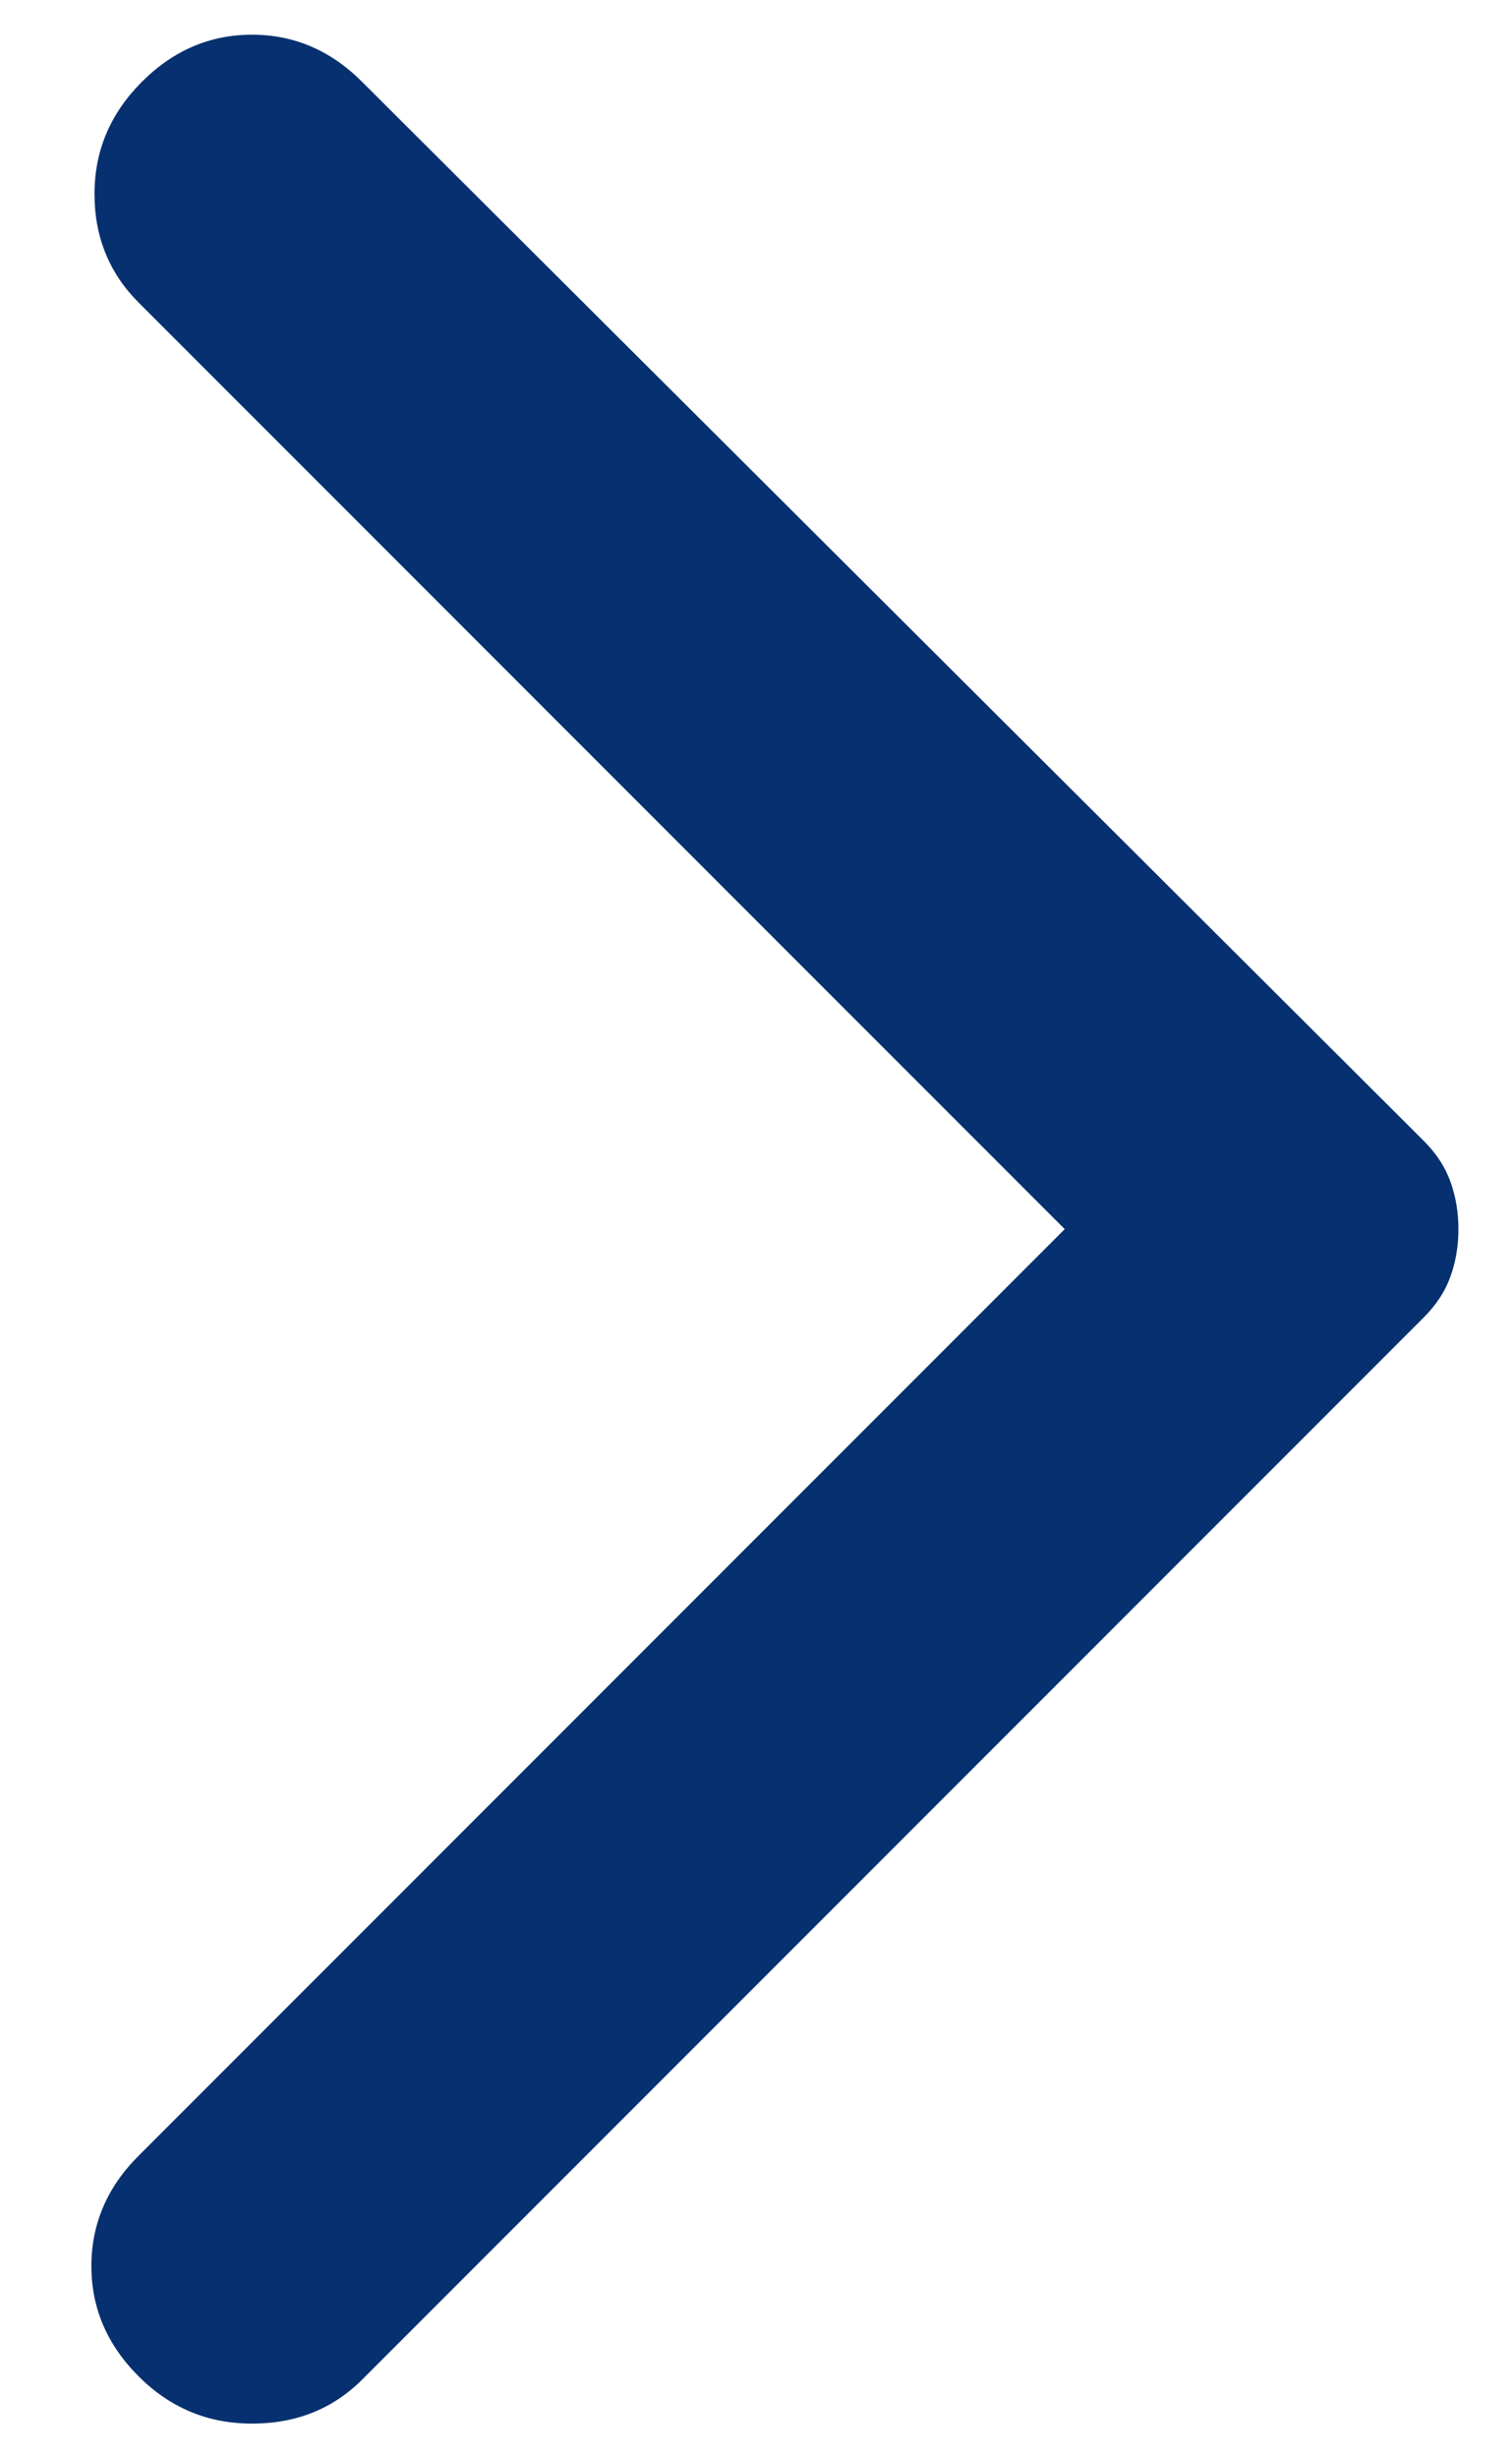 <svg width="16" height="26" viewBox="0 0 16 26" fill="none" xmlns="http://www.w3.org/2000/svg">
<path d="M3.833 0.867L15.067 12.067C15.2 12.2 15.294 12.344 15.349 12.5C15.405 12.655 15.433 12.822 15.433 13C15.433 13.178 15.405 13.344 15.349 13.5C15.294 13.655 15.2 13.8 15.067 13.933L3.833 25.167C3.522 25.478 3.133 25.633 2.667 25.633C2.2 25.633 1.8 25.467 1.467 25.133C1.133 24.8 0.967 24.411 0.967 23.967C0.967 23.522 1.133 23.133 1.467 22.8L11.267 13L1.467 3.2C1.156 2.889 1 2.506 1 2.051C1 1.595 1.167 1.2 1.5 0.867C1.833 0.533 2.222 0.367 2.667 0.367C3.111 0.367 3.5 0.533 3.833 0.867Z" fill="#06306F"/>
</svg>
